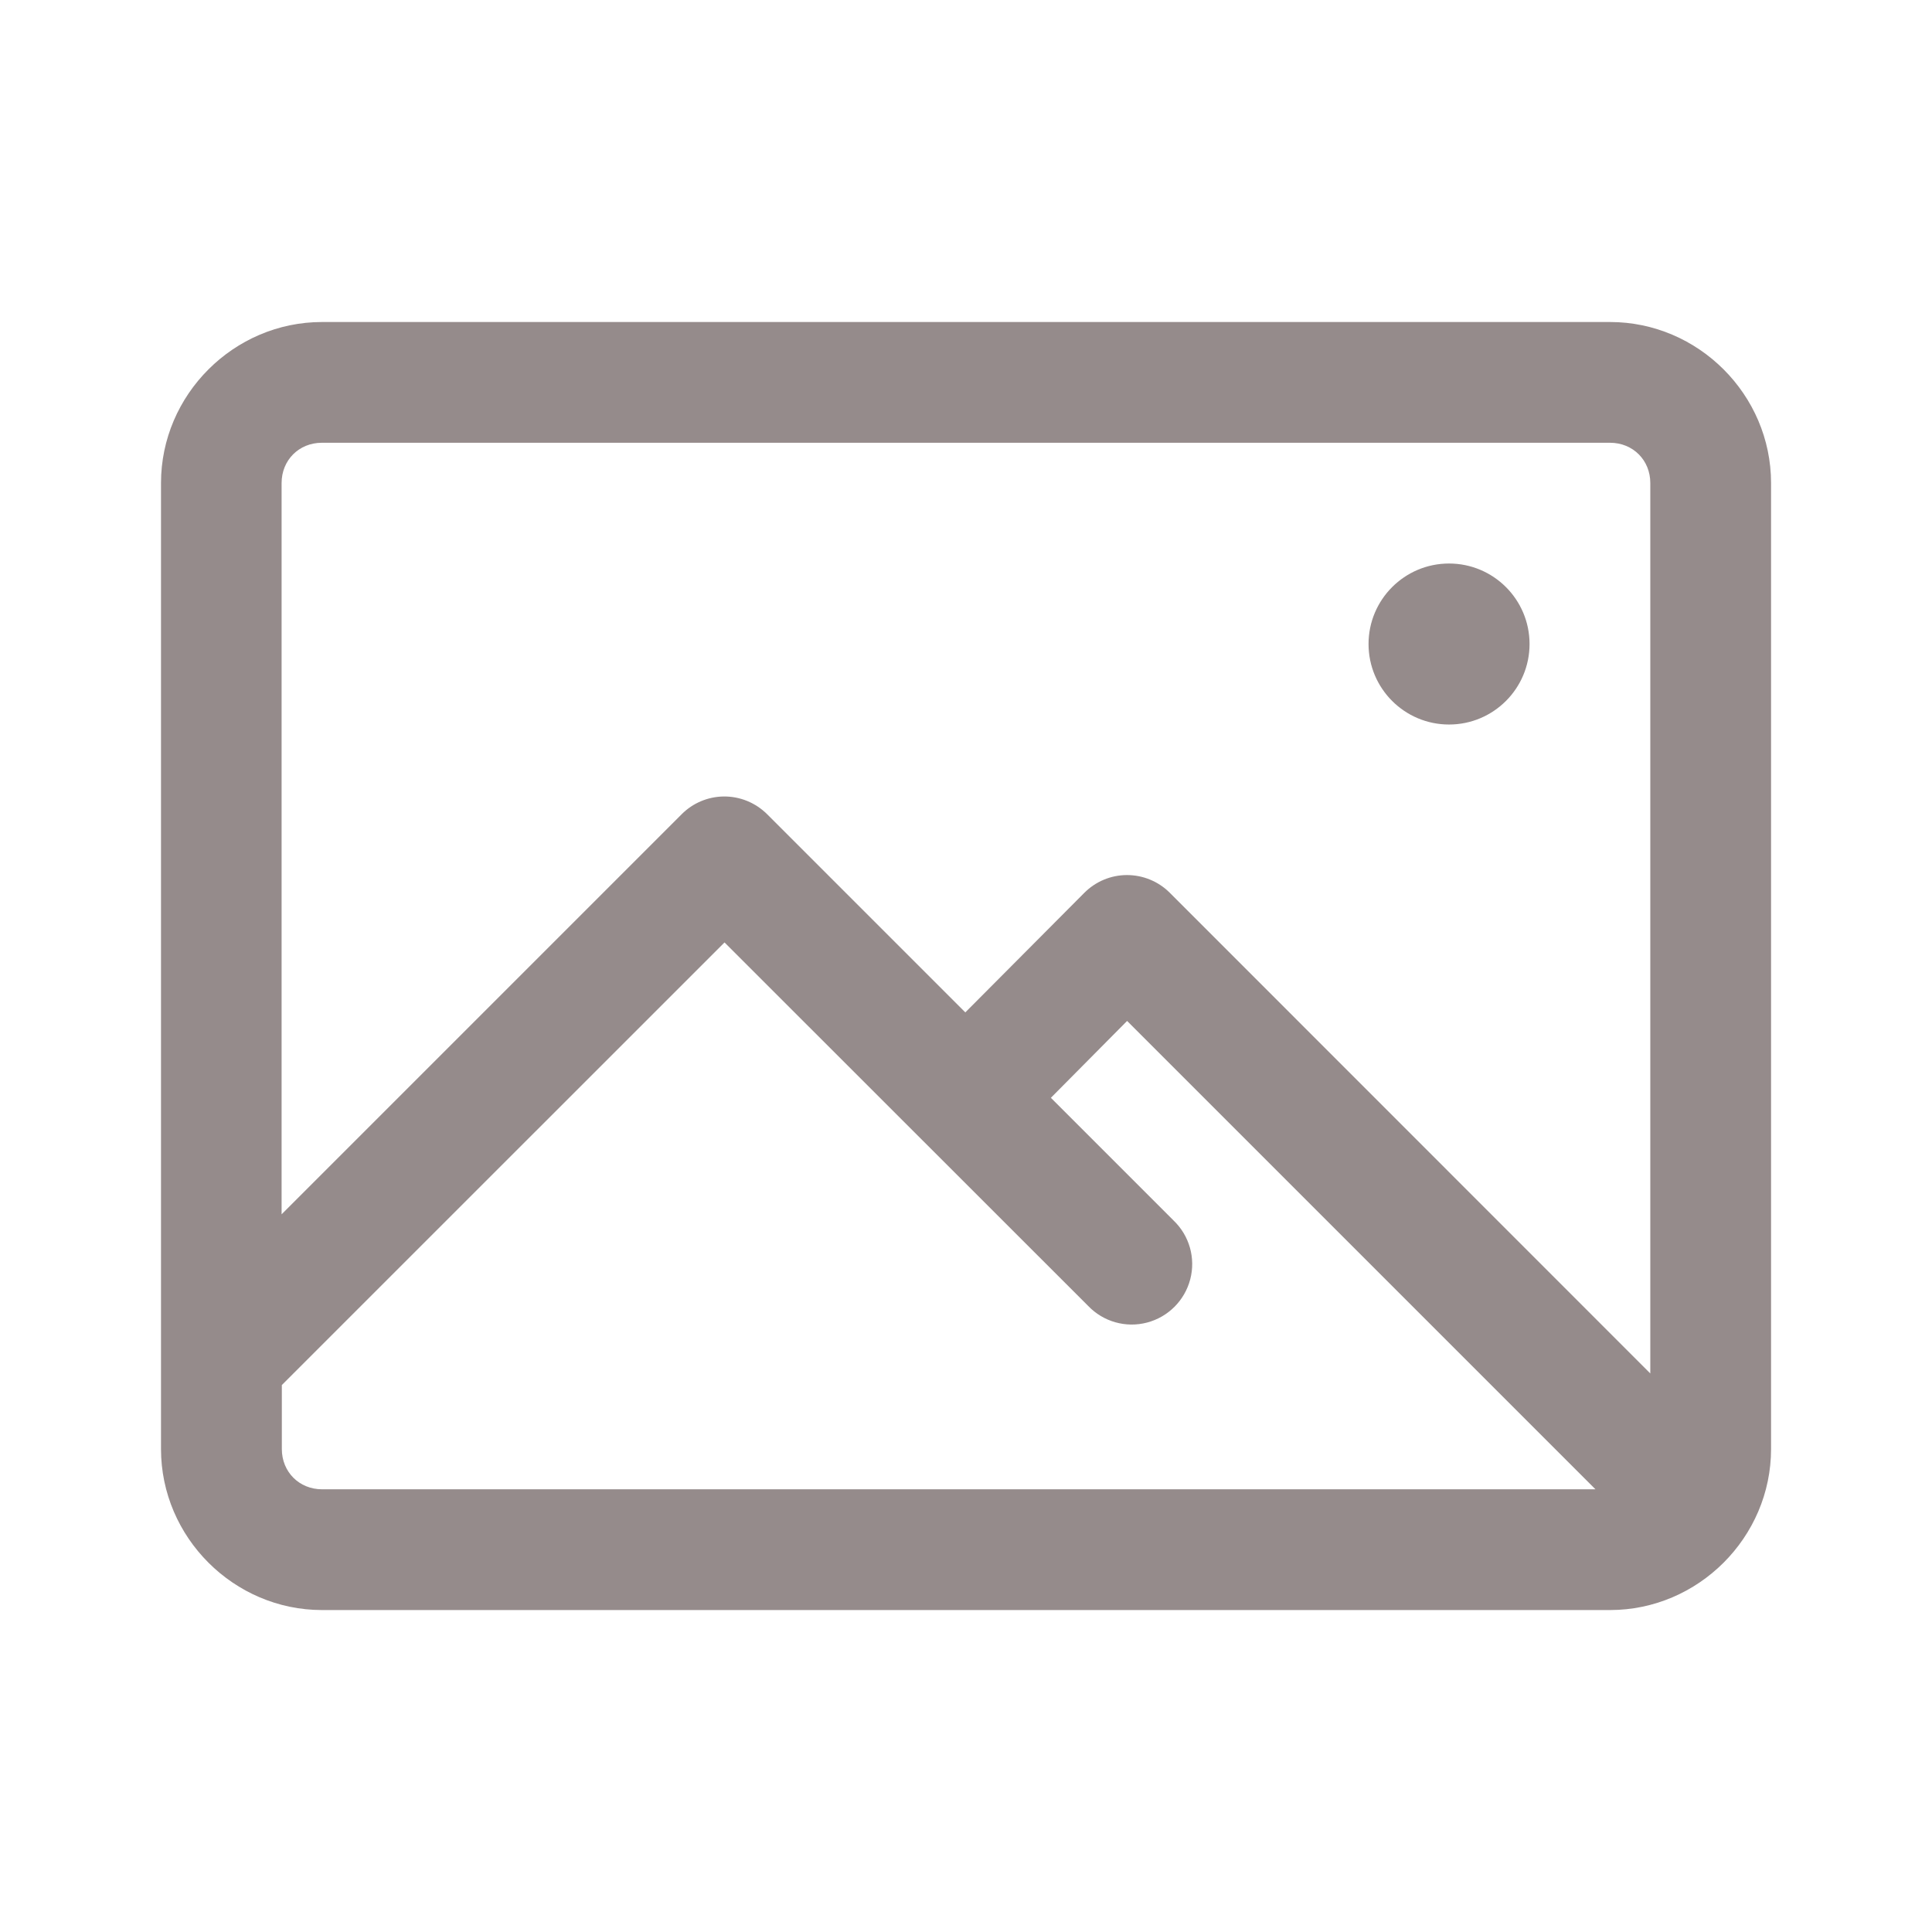 <svg xmlns="http://www.w3.org/2000/svg" xmlns:xlink="http://www.w3.org/1999/xlink" viewBox="0,0,256,256" width="24px" height="24px" fill-rule="nonzero"><g fill="#958b8b" fill-rule="nonzero" stroke="none" stroke-width="1" stroke-linecap="butt" stroke-linejoin="miter" stroke-miterlimit="10" stroke-dasharray="" stroke-dashoffset="0" font-family="none" font-weight="normal" font-size="13" text-anchor="none" style="mix-blend-mode: normal"><g transform="scale(10.667,10.667)"><path d="M4,4c-1.096,0 -2,0.904 -2,2v12c0,1.096 0.904,2 2,2h16c1.096,0 2,-0.904 2,-2v-12c0,-1.096 -0.904,-2 -2,-2zM4,5.5h16c0.284,0 0.5,0.216 0.5,0.5v11.061l-5.969,-5.971c-0.141,-0.141 -0.332,-0.22 -0.532,-0.22c-0.199,0 -0.39,0.08 -0.531,0.222l-1.477,1.484l-2.461,-2.461c-0.144,-0.144 -0.34,-0.224 -0.543,-0.221c-0.195,0.003 -0.382,0.082 -0.52,0.221l-4.969,4.969v-9.084c0,-0.284 0.216,-0.5 0.5,-0.5zM18,7c-0.552,0 -1,0.448 -1,1c0,0.552 0.448,1 1,1c0.552,0 1,-0.448 1,-1c0,-0.552 -0.448,-1 -1,-1zM9,11.707l4.518,4.516c0.188,0.196 0.467,0.275 0.73,0.206c0.263,-0.069 0.468,-0.274 0.537,-0.537c0.069,-0.263 -0.01,-0.542 -0.206,-0.73l-1.525,-1.525l0.947,-0.955l5.818,5.818h-15.818c-0.284,0 -0.5,-0.216 -0.5,-0.5v-0.795z"></path></g></g></svg>